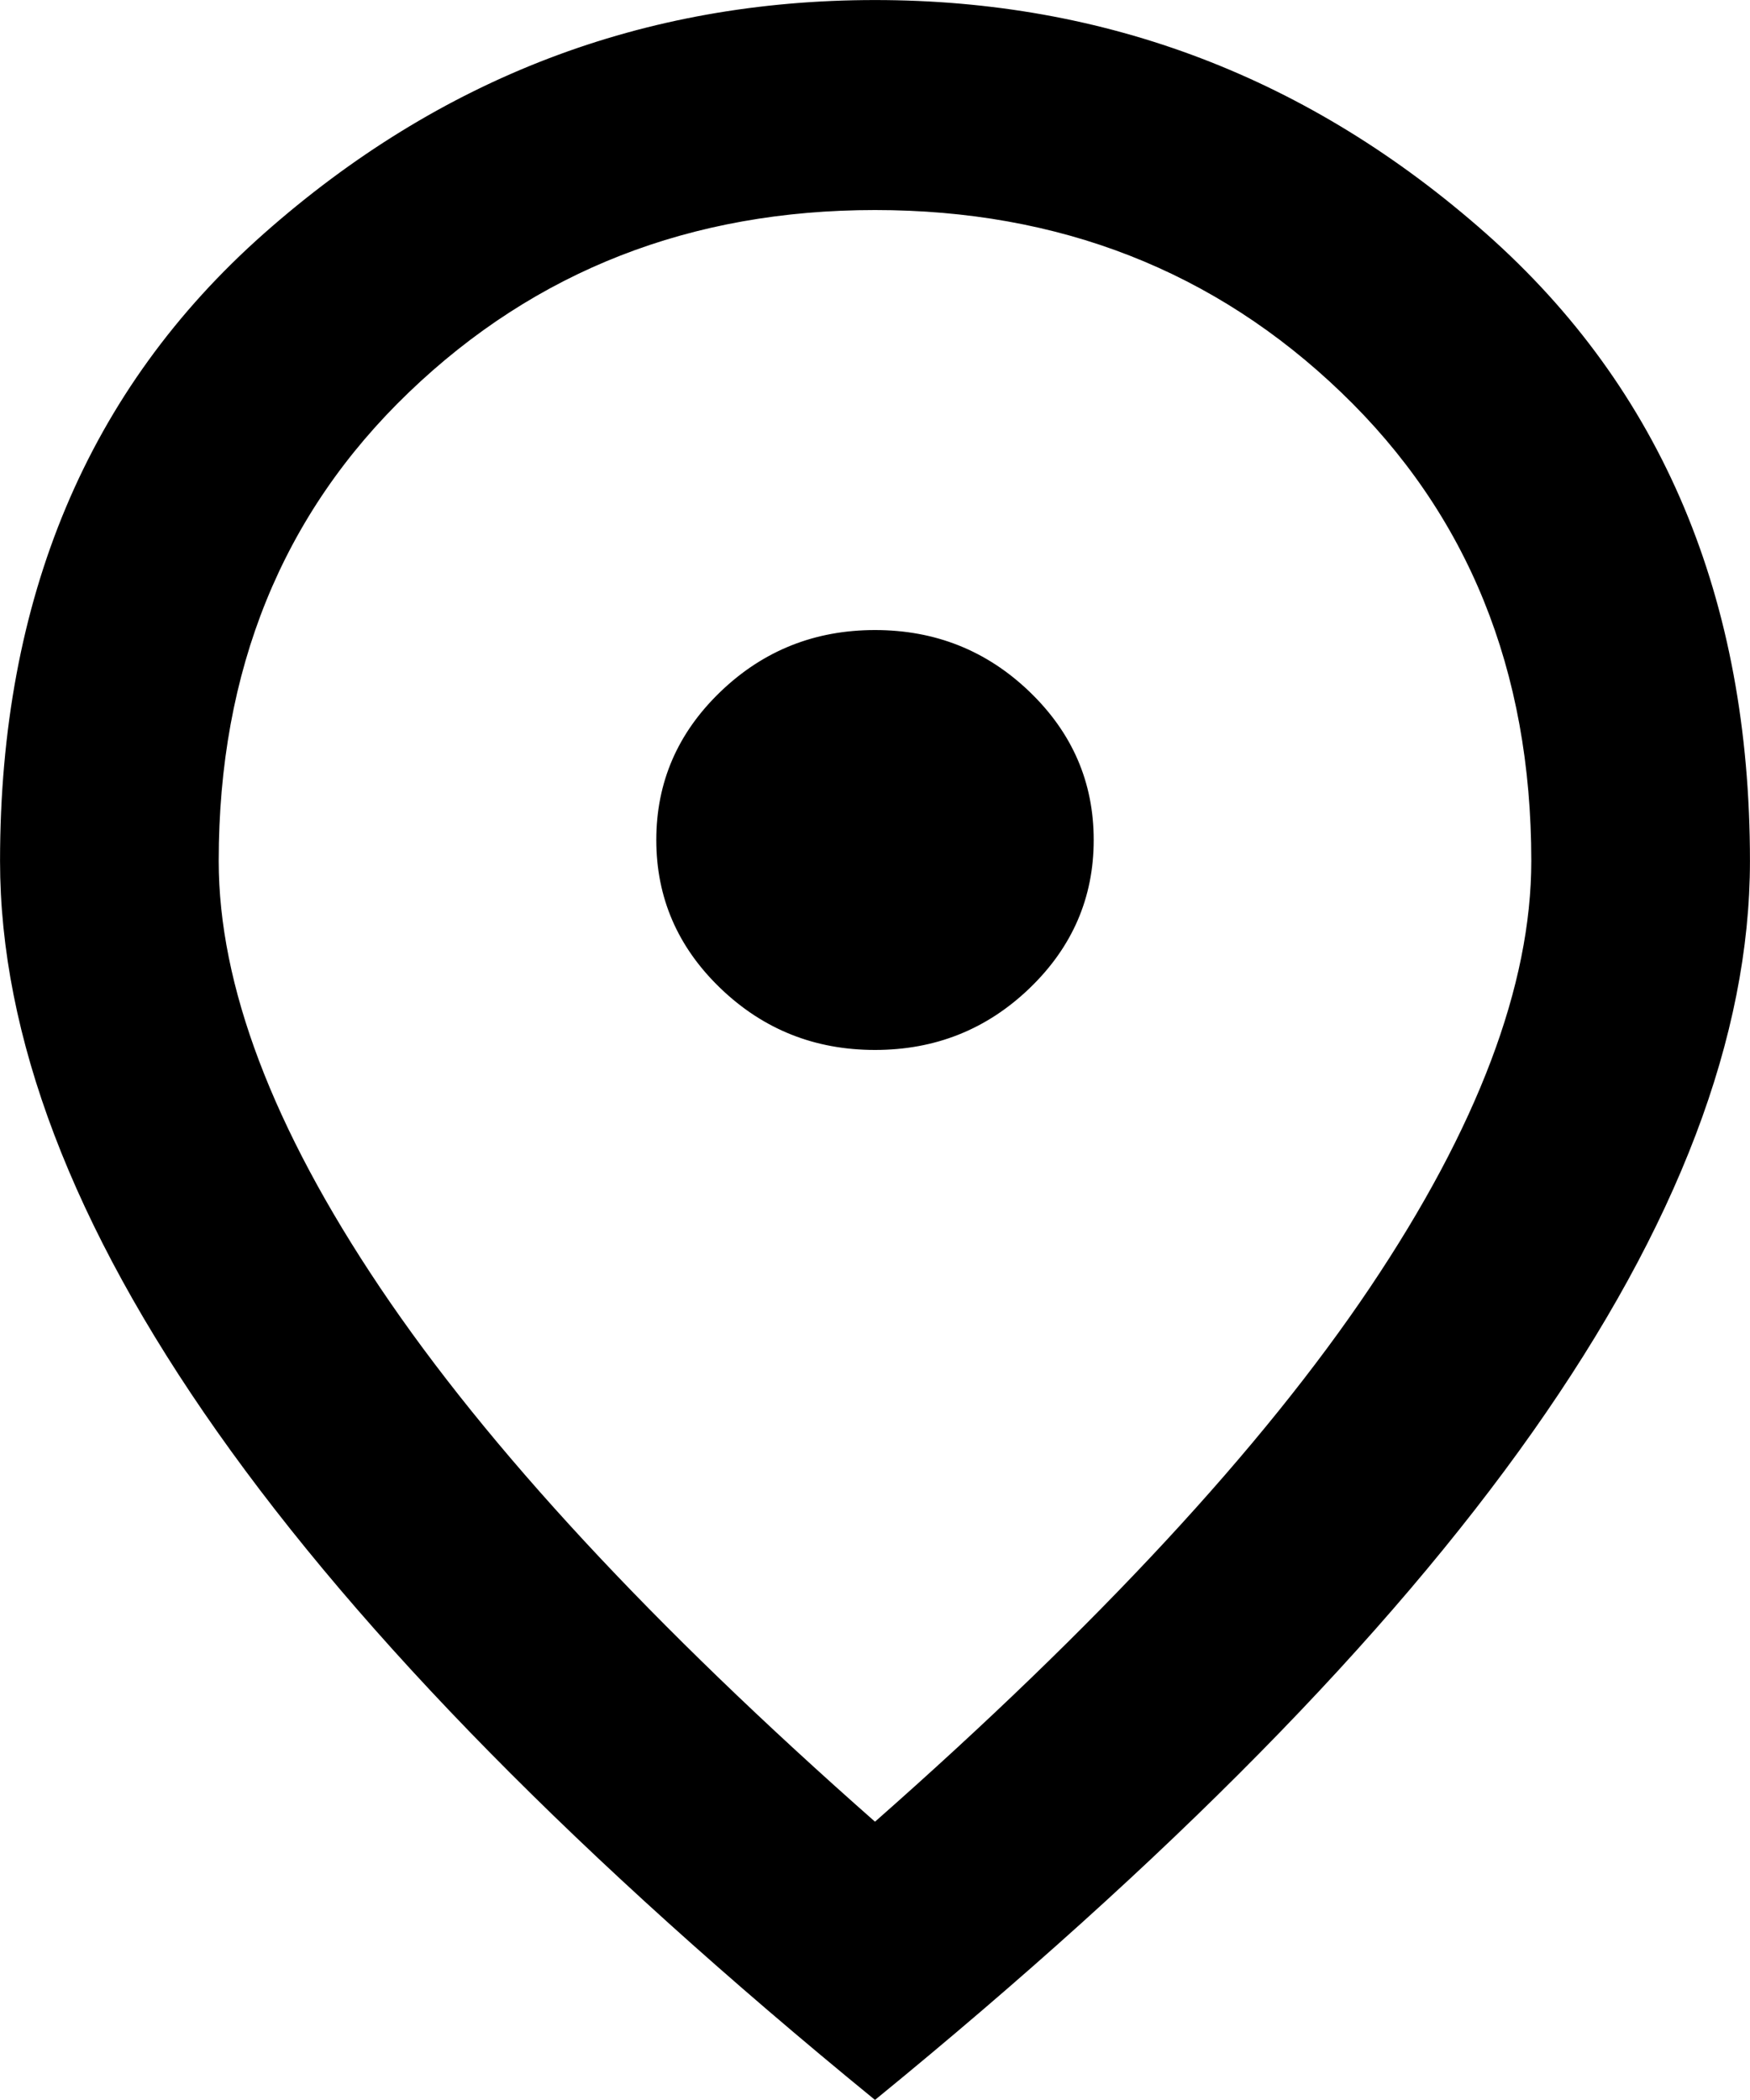 <svg width="20" height="24" viewBox="0 0 20 24" fill="none" xmlns="http://www.w3.org/2000/svg">
<path d="M10 0.013C12.643 0.013 14.968 0.902 16.977 2.68C18.984 4.457 19.987 6.843 19.987 9.84C19.987 11.836 19.161 14.009 17.506 16.357C15.852 18.704 13.35 21.246 10 23.983C6.65 21.246 4.148 18.704 2.494 16.357C0.839 14.009 0.013 11.836 0.013 9.84C0.013 6.843 1.016 4.457 3.023 2.68C5.032 0.902 7.357 0.013 10 0.013ZM10 2.388C7.893 2.388 6.113 3.083 4.663 4.476C3.213 5.868 2.487 7.657 2.487 9.84C2.487 11.263 3.103 12.891 4.333 14.722C5.563 16.553 7.45 18.589 9.992 20.829L10 20.837L10.008 20.829C12.55 18.589 14.437 16.553 15.667 14.722C16.897 12.891 17.513 11.263 17.513 9.84C17.513 7.657 16.788 5.868 15.337 4.476C13.887 3.083 12.107 2.388 10 2.388ZM10 7.213C10.684 7.213 11.27 7.446 11.757 7.914C12.244 8.382 12.487 8.943 12.487 9.6C12.487 10.256 12.244 10.818 11.757 11.286C11.27 11.754 10.684 11.987 10 11.987C9.316 11.987 8.73 11.754 8.243 11.286C7.756 10.818 7.513 10.256 7.513 9.6C7.513 8.943 7.756 8.382 8.243 7.914C8.73 7.446 9.316 7.213 10 7.213Z" fill="currentColor" stroke="currentColor" stroke-width="0.025"/>
</svg>
